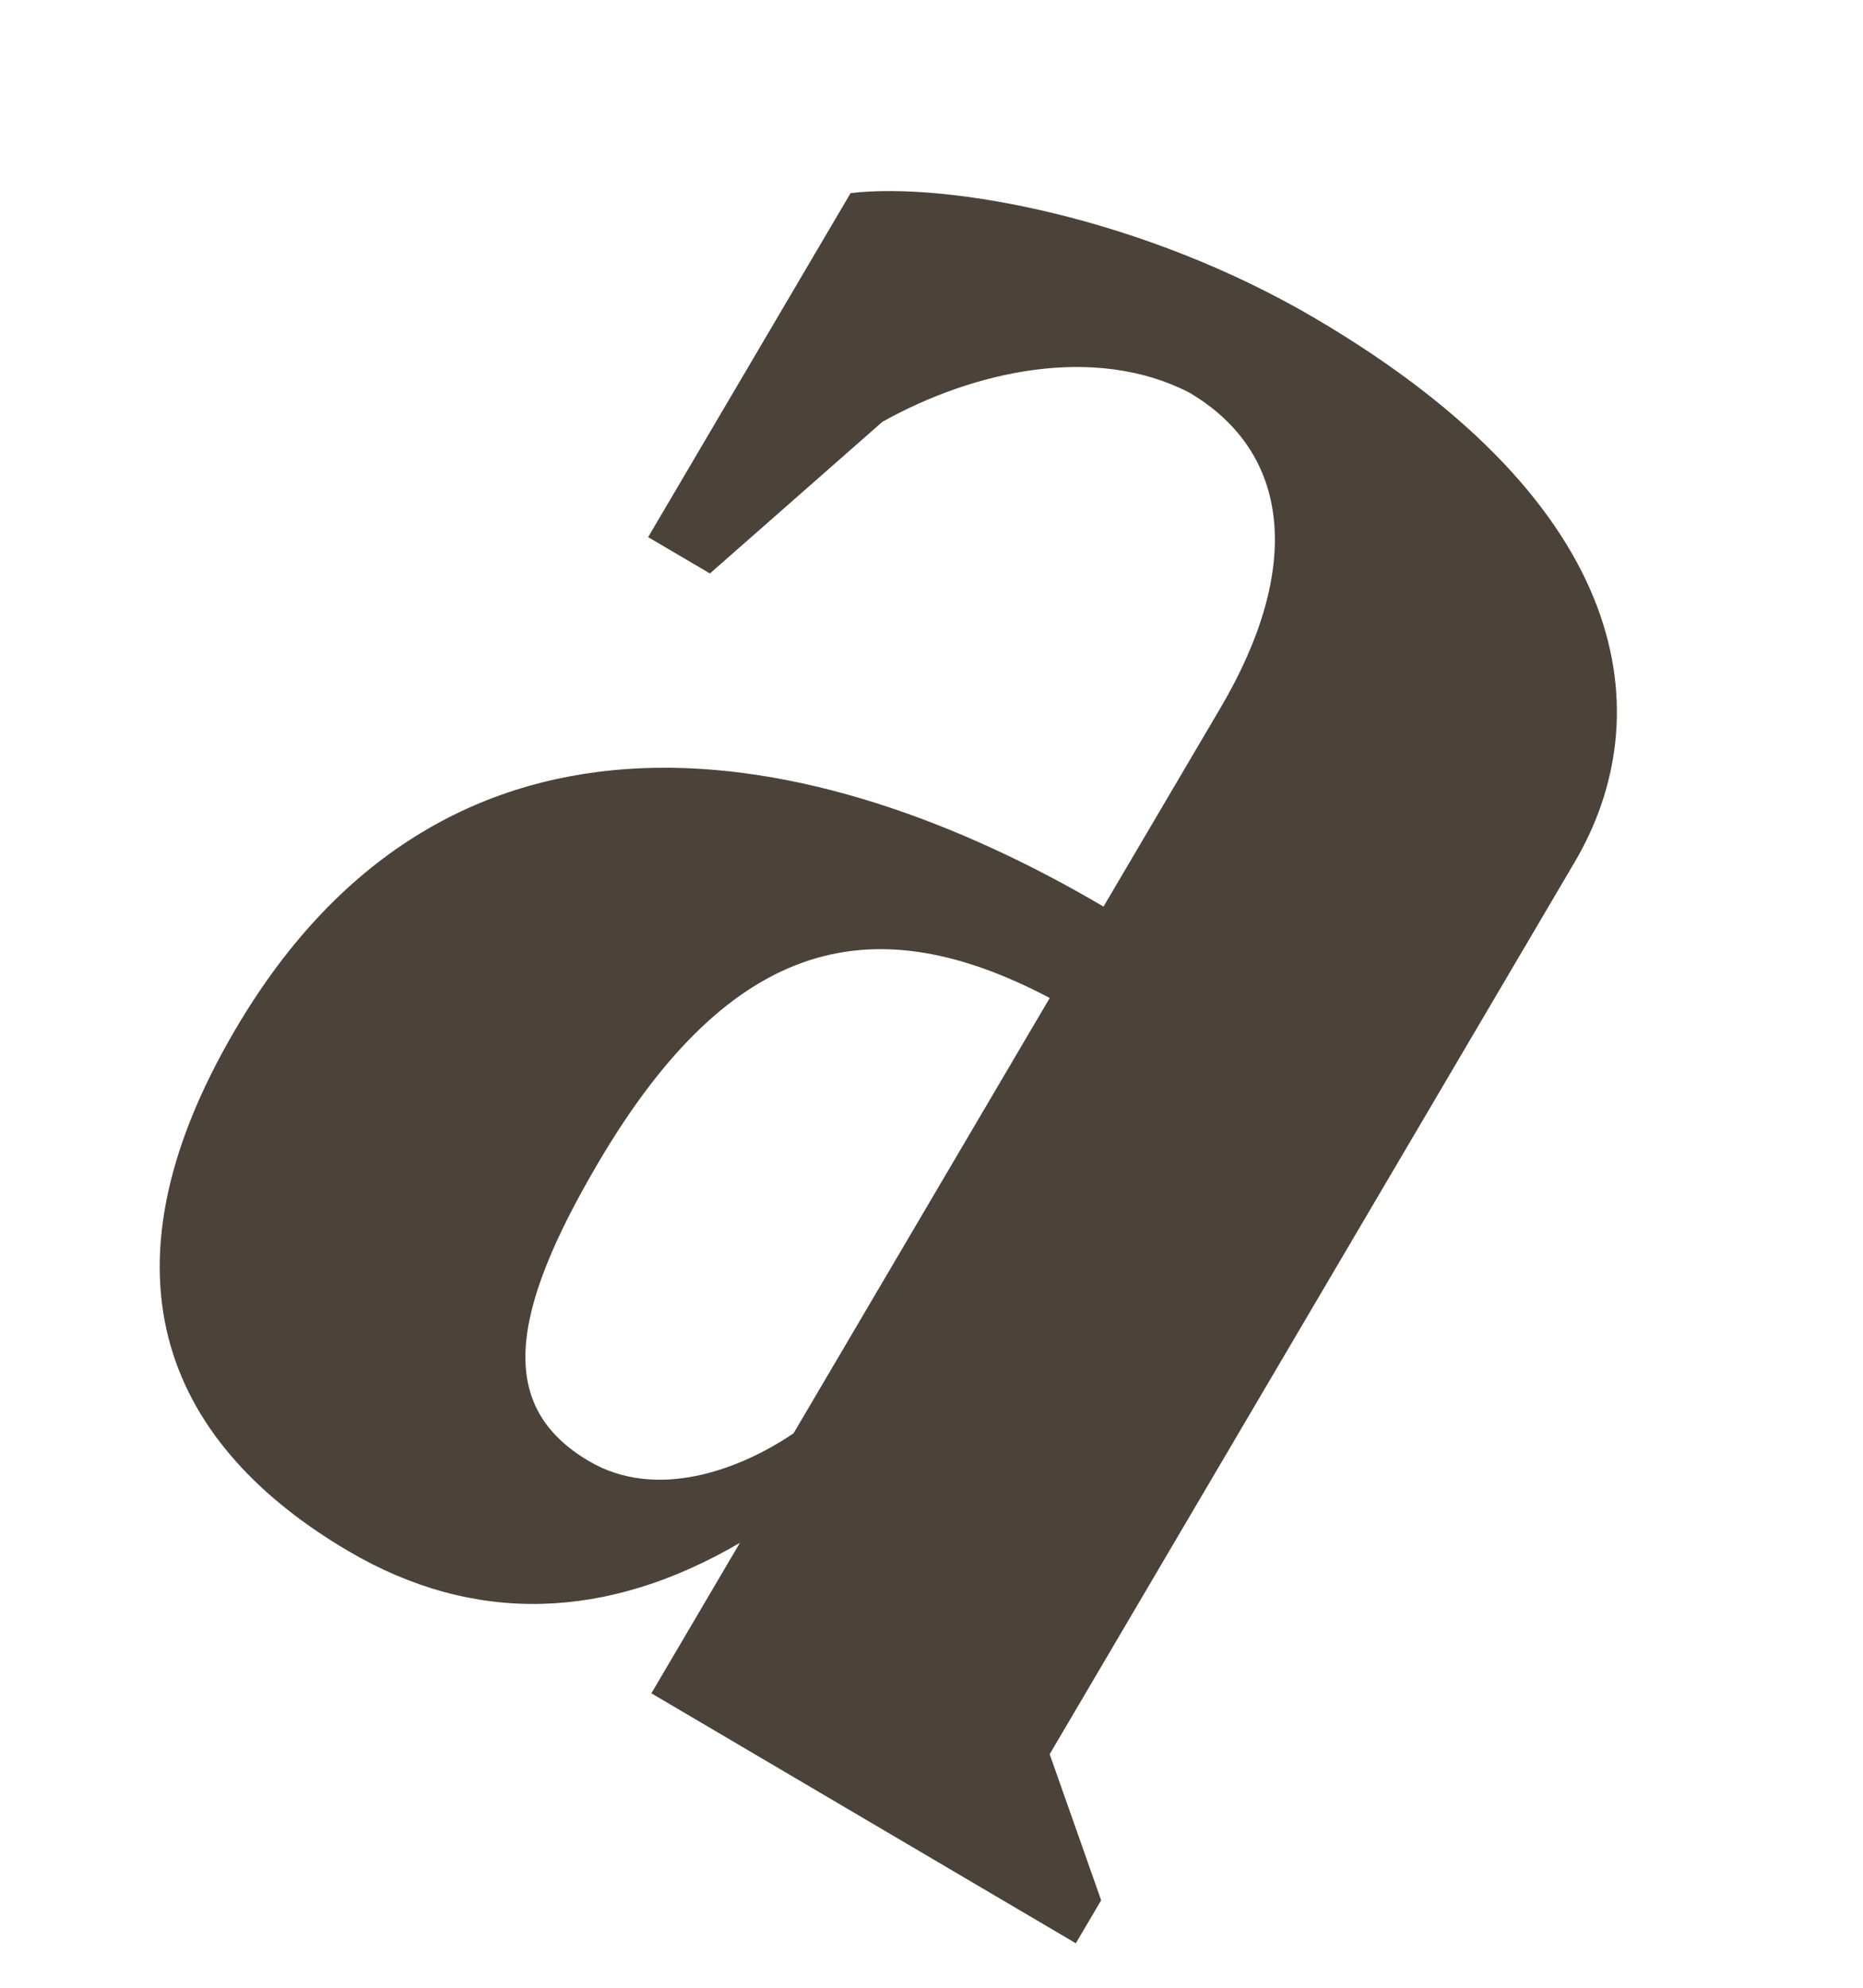 <svg width="30" height="32" viewBox="0 0 30 32" fill="none" xmlns="http://www.w3.org/2000/svg">
<path d="M5.606 24.968C2.794 23.312 1.402 20.629 3.796 16.563C7.234 10.723 13.142 11.87 17.77 14.595L19.655 11.394C20.979 9.144 20.792 7.286 19.148 6.318C17.626 5.539 15.684 5.968 14.21 6.79L11.432 9.232L10.437 8.647L13.697 3.109C15.262 2.924 18.418 3.5 21.187 5.13C26.335 8.161 26.733 11.541 25.358 13.877L16.903 28.24L17.732 30.592L17.324 31.284L10.489 27.26L11.915 24.837C9.782 26.086 7.639 26.165 5.606 24.968ZM9.485 23.523C10.567 24.16 11.906 23.667 12.779 23.074L16.904 16.066C14.103 14.591 11.799 15.041 9.634 18.718C8.183 21.184 8.014 22.657 9.485 23.523Z" fill="#4B4239"/>
</svg>
